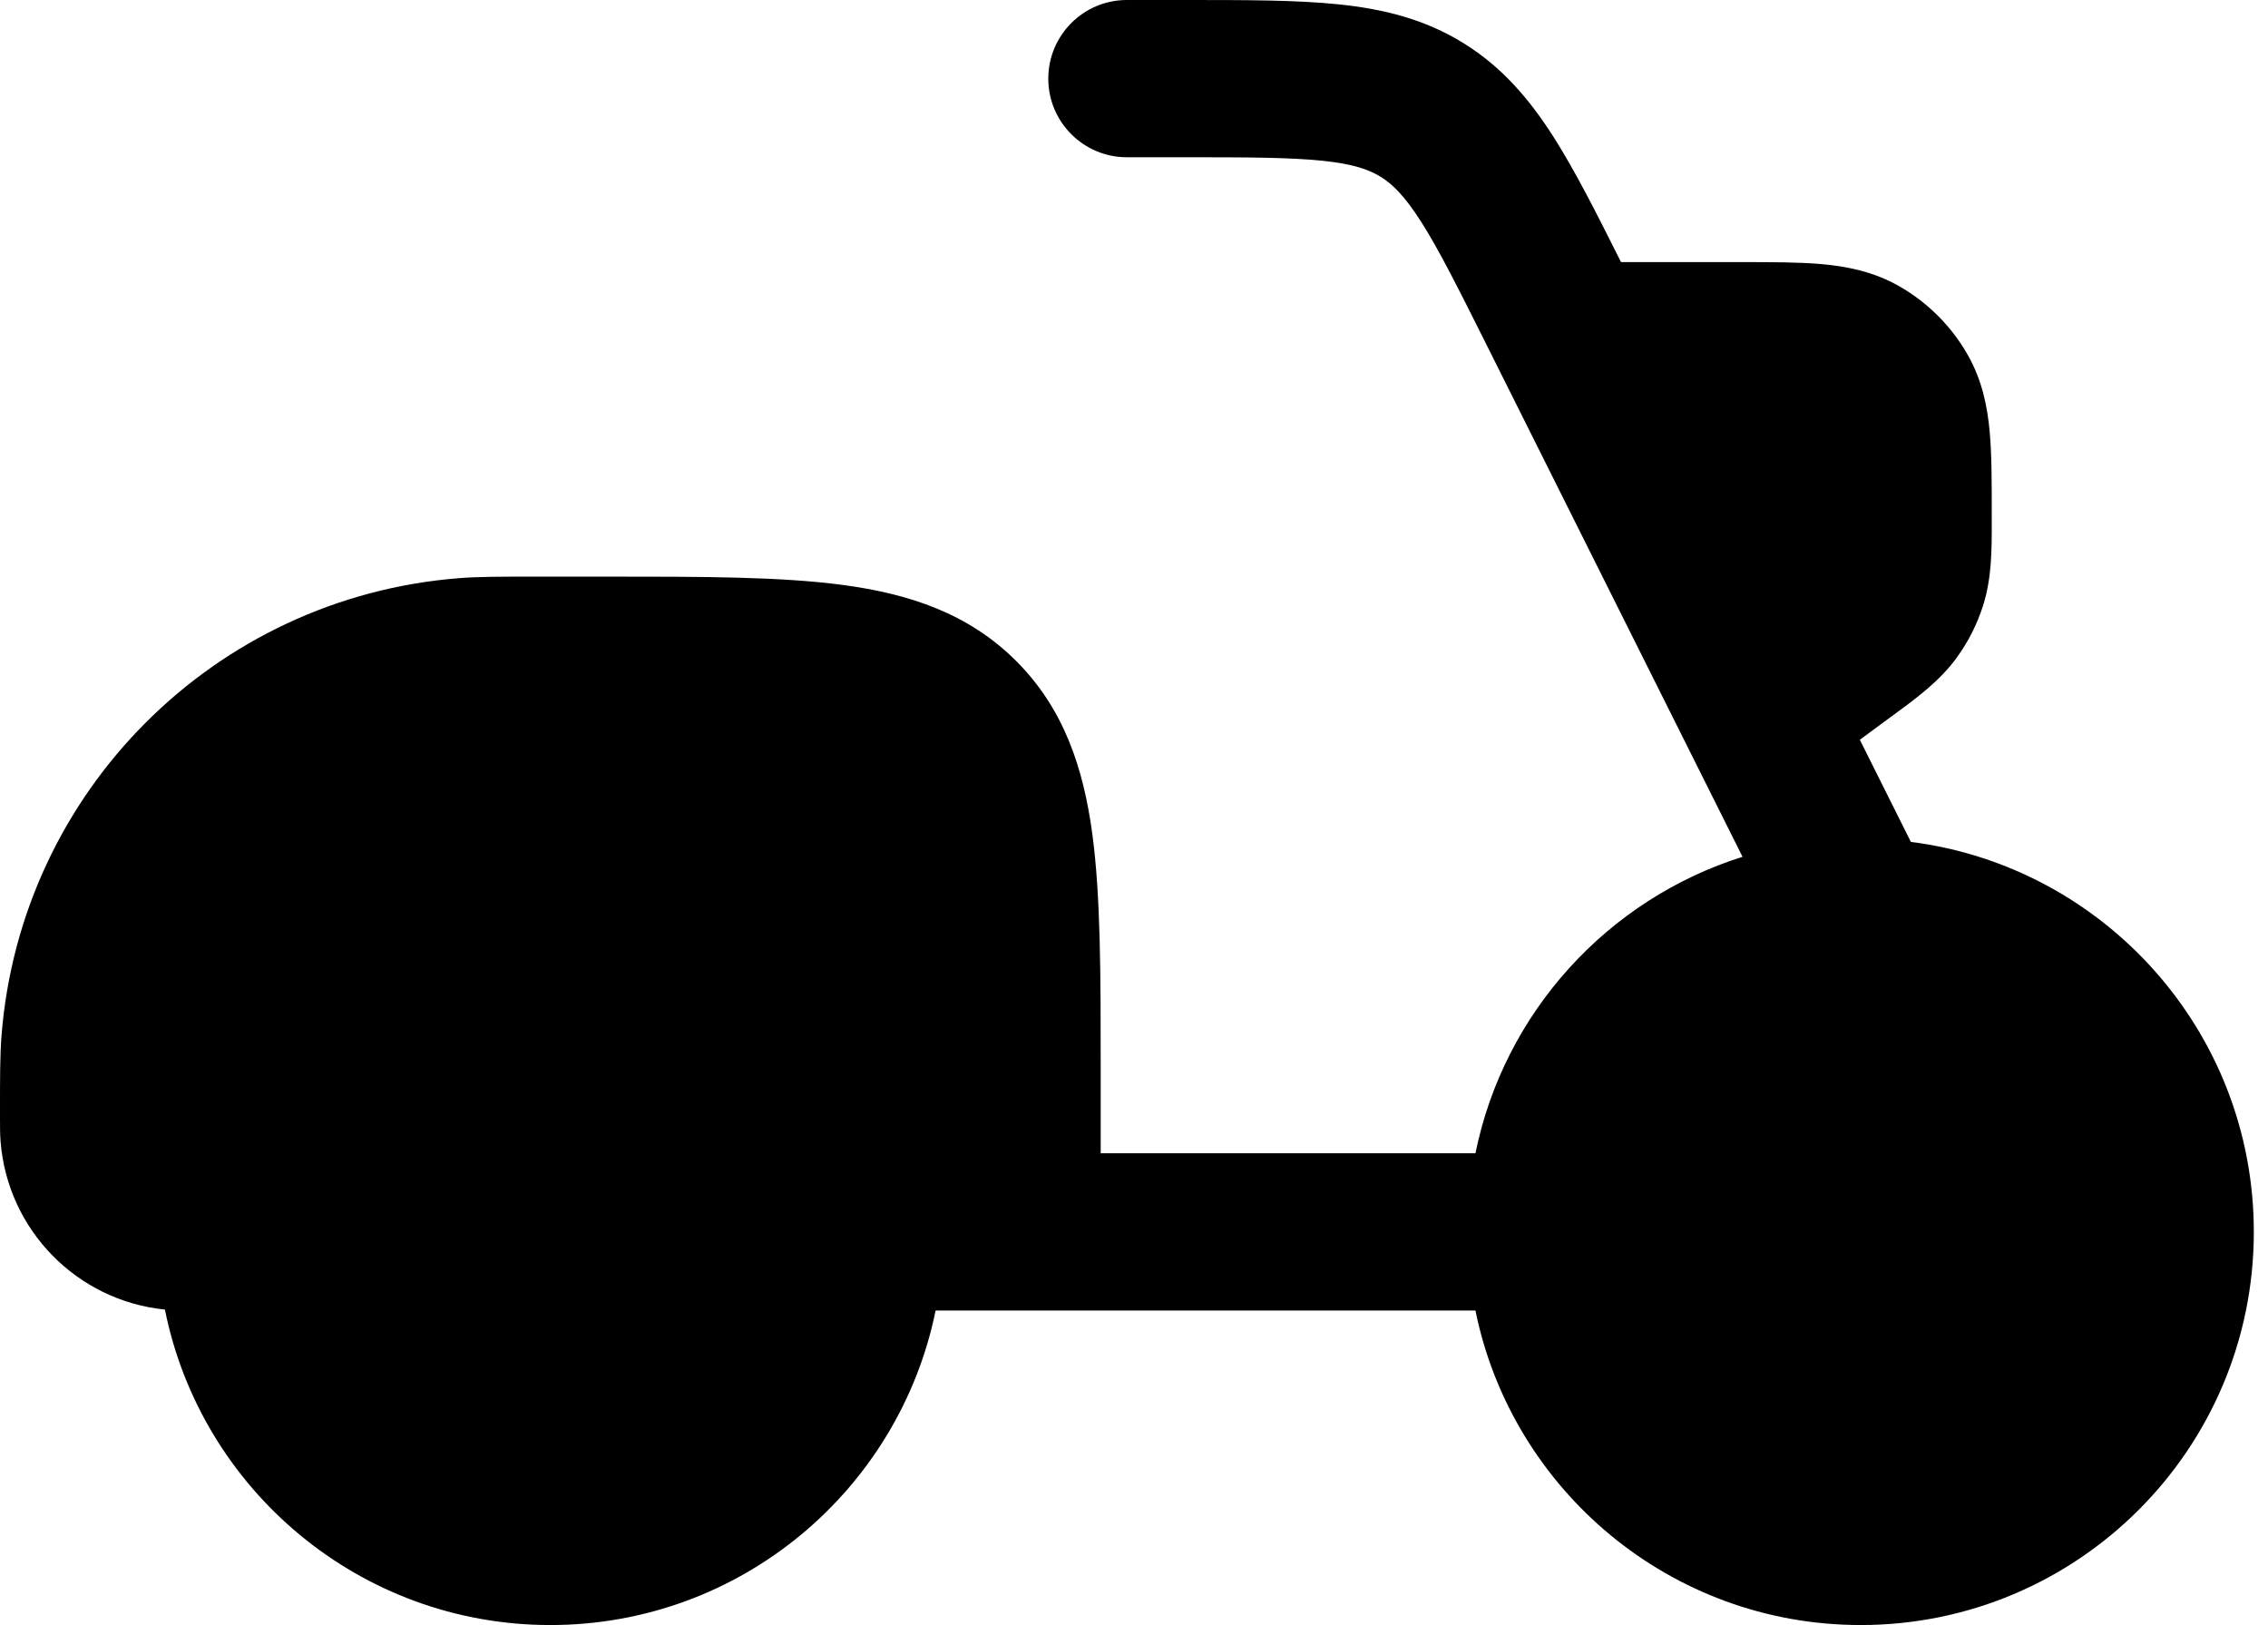 <svg width="67" height="48" viewBox="0 0 67 48" fill="none" xmlns="http://www.w3.org/2000/svg">
    <path
        d="M39.064 4.748C38.092 4.648 36.835 4.645 34.925 4.645H33.29C32.008 4.645 30.968 3.605 30.968 2.323C30.968 1.04 32.008 2.68046e-06 33.29 2.68046e-06H35.039C36.804 -5.9255e-05 38.303 -9.0699e-05 39.541 0.128C40.86 0.264 42.079 0.56 43.23 1.272C44.381 1.983 45.191 2.941 45.903 4.059C46.53 5.046 47.159 6.287 47.887 7.742H51.463C52.342 7.742 53.149 7.742 53.821 7.802C54.548 7.868 55.34 8.017 56.107 8.455C56.948 8.936 57.645 9.633 58.125 10.474C58.563 11.24 58.713 12.033 58.779 12.759C58.839 13.432 58.839 14.239 58.839 15.118V15.207L58.839 15.407C58.841 16.212 58.843 17.073 58.582 17.89C58.407 18.438 58.146 18.954 57.809 19.42C57.306 20.115 56.611 20.624 55.962 21.1L55.801 21.218L54.942 21.851L56.45 24.868C62.164 25.596 66.581 30.476 66.581 36.387C66.581 42.801 61.382 48 54.968 48C49.35 48 44.663 44.01 43.587 38.71H27.639C26.563 44.01 21.876 48 16.258 48C10.63 48 5.937 43.996 4.872 38.682C2.272 38.419 0.223 36.332 0.017 33.715C-0 33.499 -0 33.266 2.86517e-05 33.04L5.96615e-05 32.981L2.86517e-05 32.863C-3.32838e-05 31.825 -6.42923e-05 31.165 0.045 30.588C0.613 23.375 6.342 17.645 13.556 17.078C14.133 17.032 14.793 17.032 15.83 17.032H15.948H17.968C20.75 17.032 23.07 17.032 24.912 17.28C26.856 17.541 28.611 18.116 30.022 19.527C31.432 20.937 32.007 22.692 32.269 24.636C32.516 26.478 32.516 28.799 32.516 31.581V34.065H43.587C44.43 29.911 47.489 26.563 51.477 25.308L43.927 10.209C43.073 8.5 42.508 7.377 41.984 6.553C41.488 5.775 41.133 5.437 40.788 5.223C40.443 5.01 39.982 4.843 39.064 4.748Z"
        fill="currentColor" />
</svg>